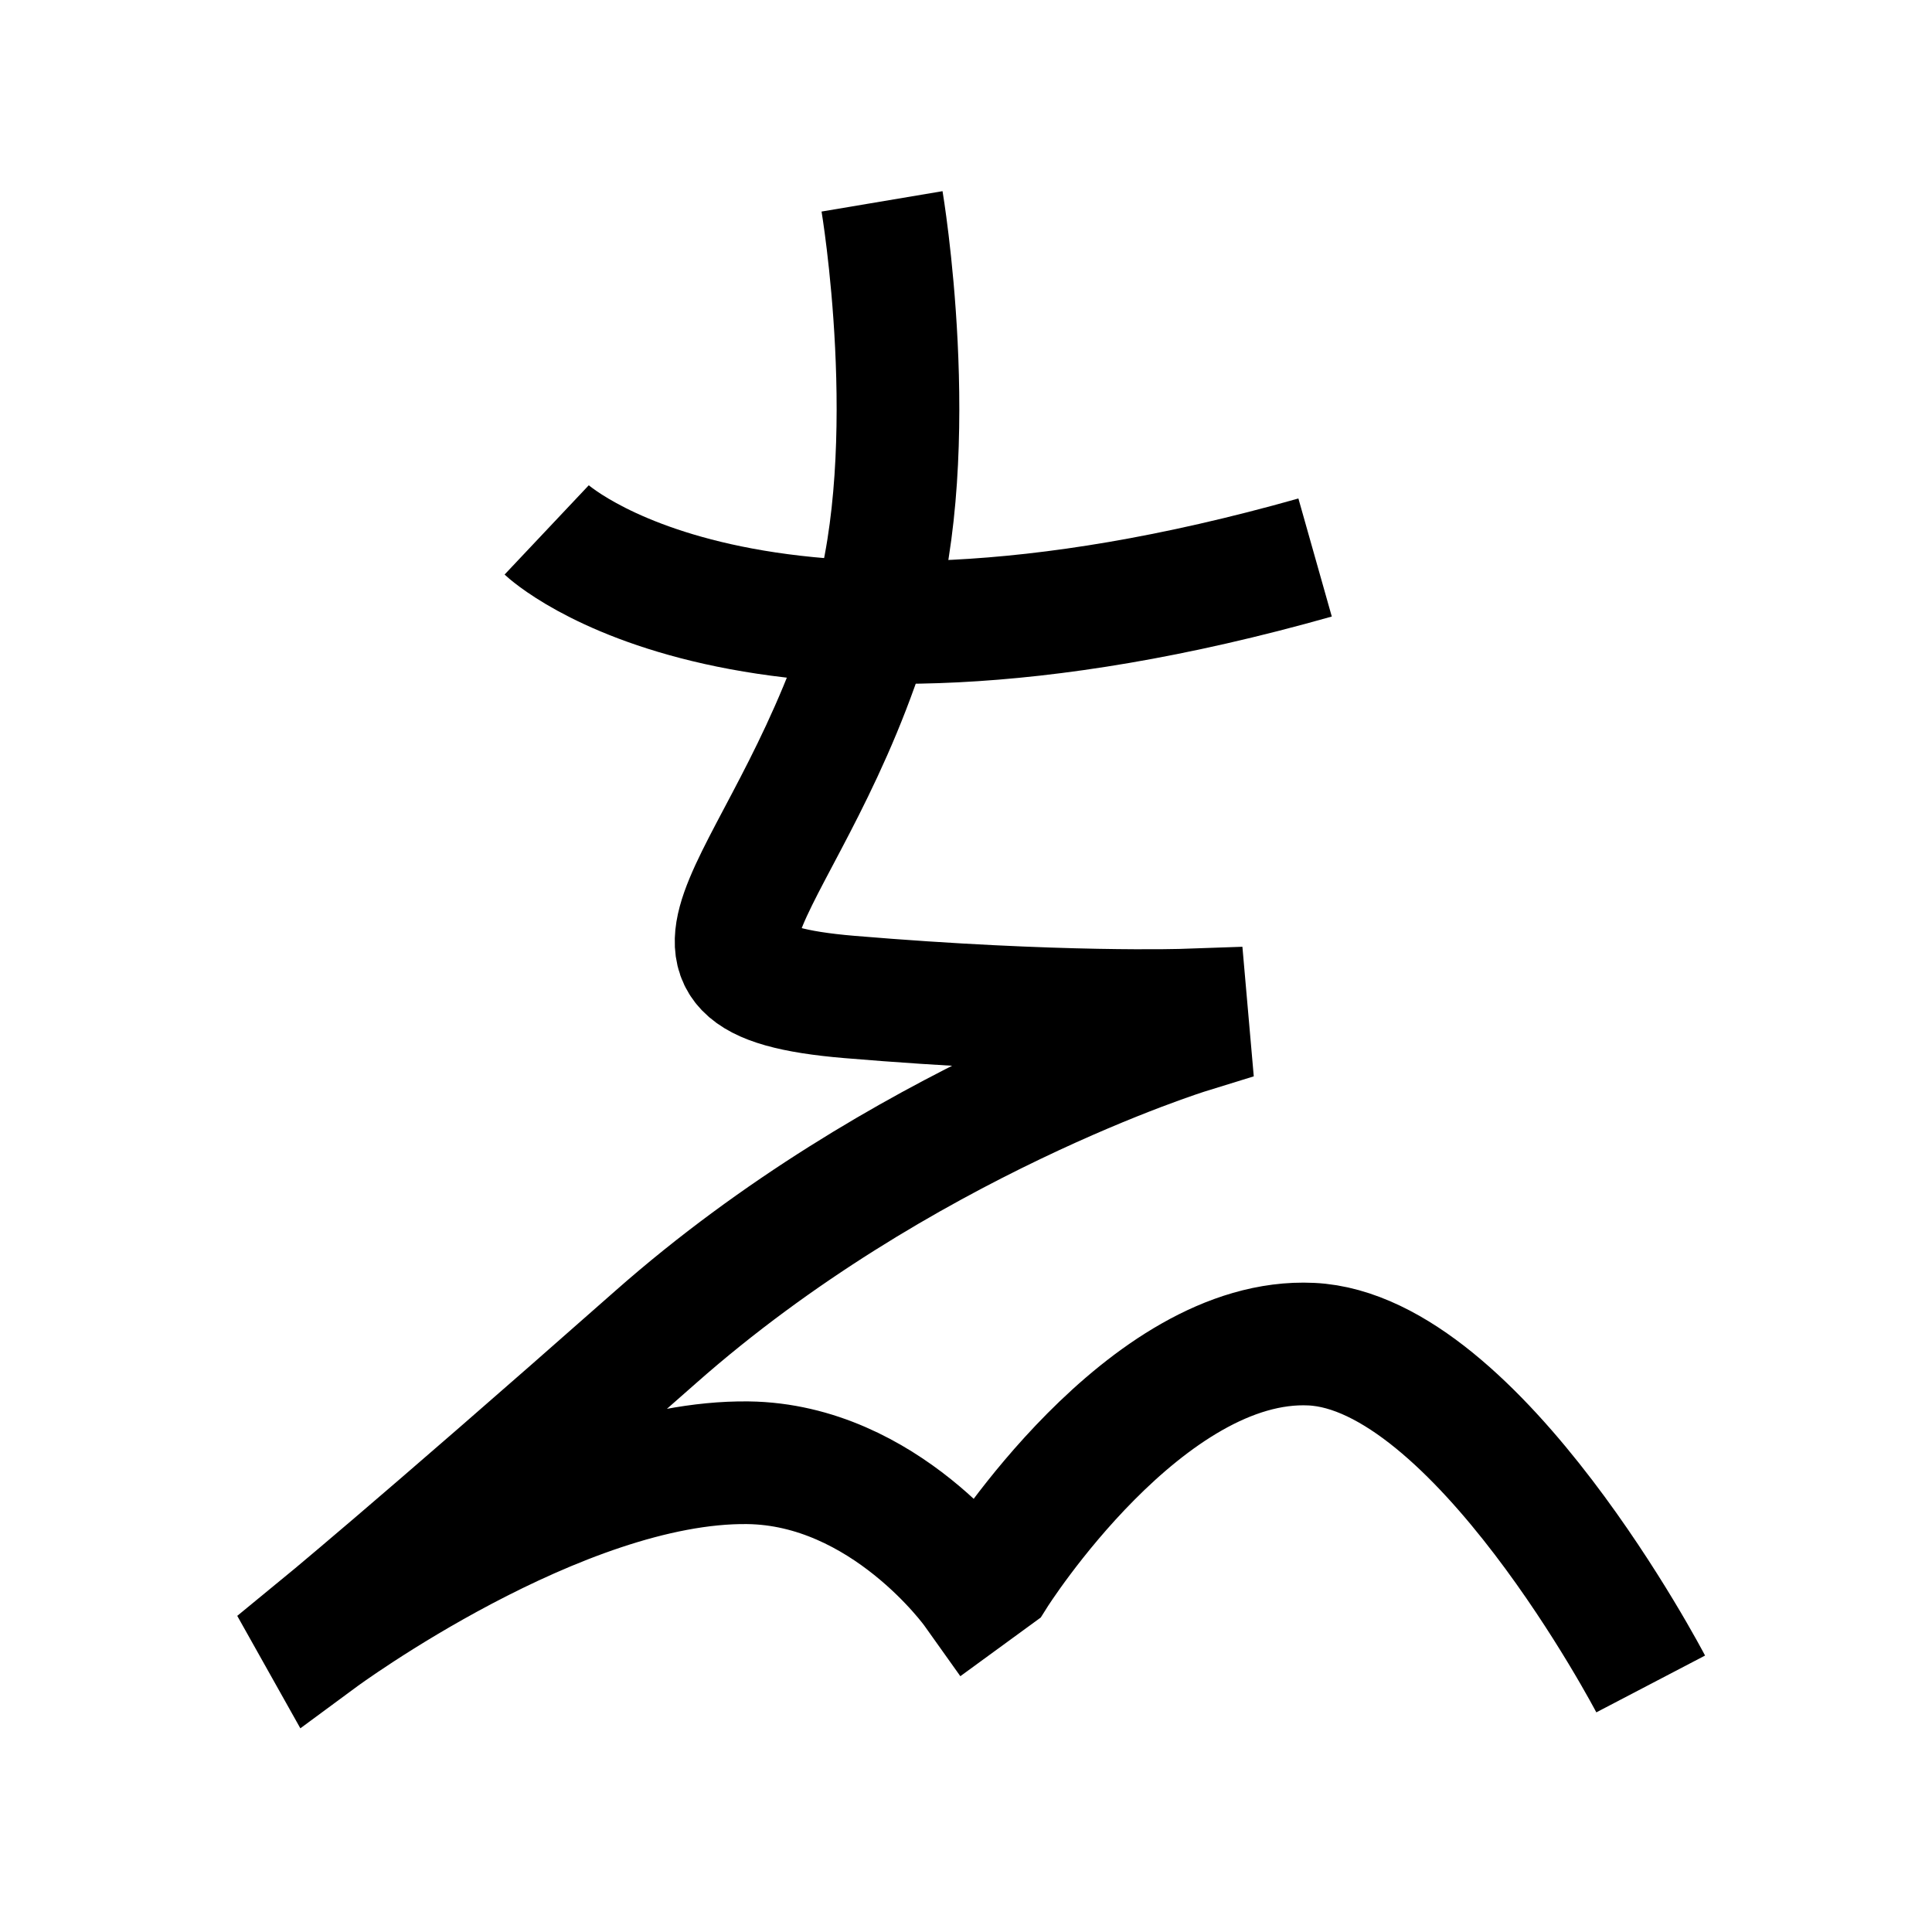 <?xml version="1.0" encoding="UTF-8"?>
<svg xmlns="http://www.w3.org/2000/svg" xmlns:xlink="http://www.w3.org/1999/xlink" width="1000pt" height="1000pt" viewBox="0 0 1000 1000" version="1.1">
<g id="surface1">
<path style="fill:none;stroke-width:12.7;stroke-linecap:butt;stroke-linejoin:miter;stroke:rgb(0%,0%,0%);stroke-opacity:1;stroke-miterlimit:4;" d="M 56.591 54.858 C 56.591 54.858 77.277 74.366 136.138 57.713 " transform="matrix(5,0,0,5,0,0)"/>
<path style="fill:none;stroke-width:12.7;stroke-linecap:butt;stroke-linejoin:miter;stroke:rgb(0%,0%,0%);stroke-opacity:1;stroke-miterlimit:4;" d="M 91.309 20.845 C 91.309 20.845 95.567 46.125 90.4 63.751 C 82.104 92.054 64.441 101.236 87.934 103.206 C 109.649 105.027 122.814 104.566 122.814 104.566 L 123.016 106.869 C 123.016 106.869 93.152 116.093 67.876 138.408 C 42.6 160.723 32.706 168.814 32.706 168.814 L 33.11 169.534 C 33.11 169.534 57.977 151.187 77.42 151.423 C 91.608 151.597 100.862 164.602 100.862 164.602 L 103.013 163.032 C 103.013 163.032 118.561 138.33 135.746 139.147 C 152.931 139.964 170.879 174.323 170.879 174.323 " transform="matrix(5,0,0,5,0,0)"/>
</g>
</svg>
